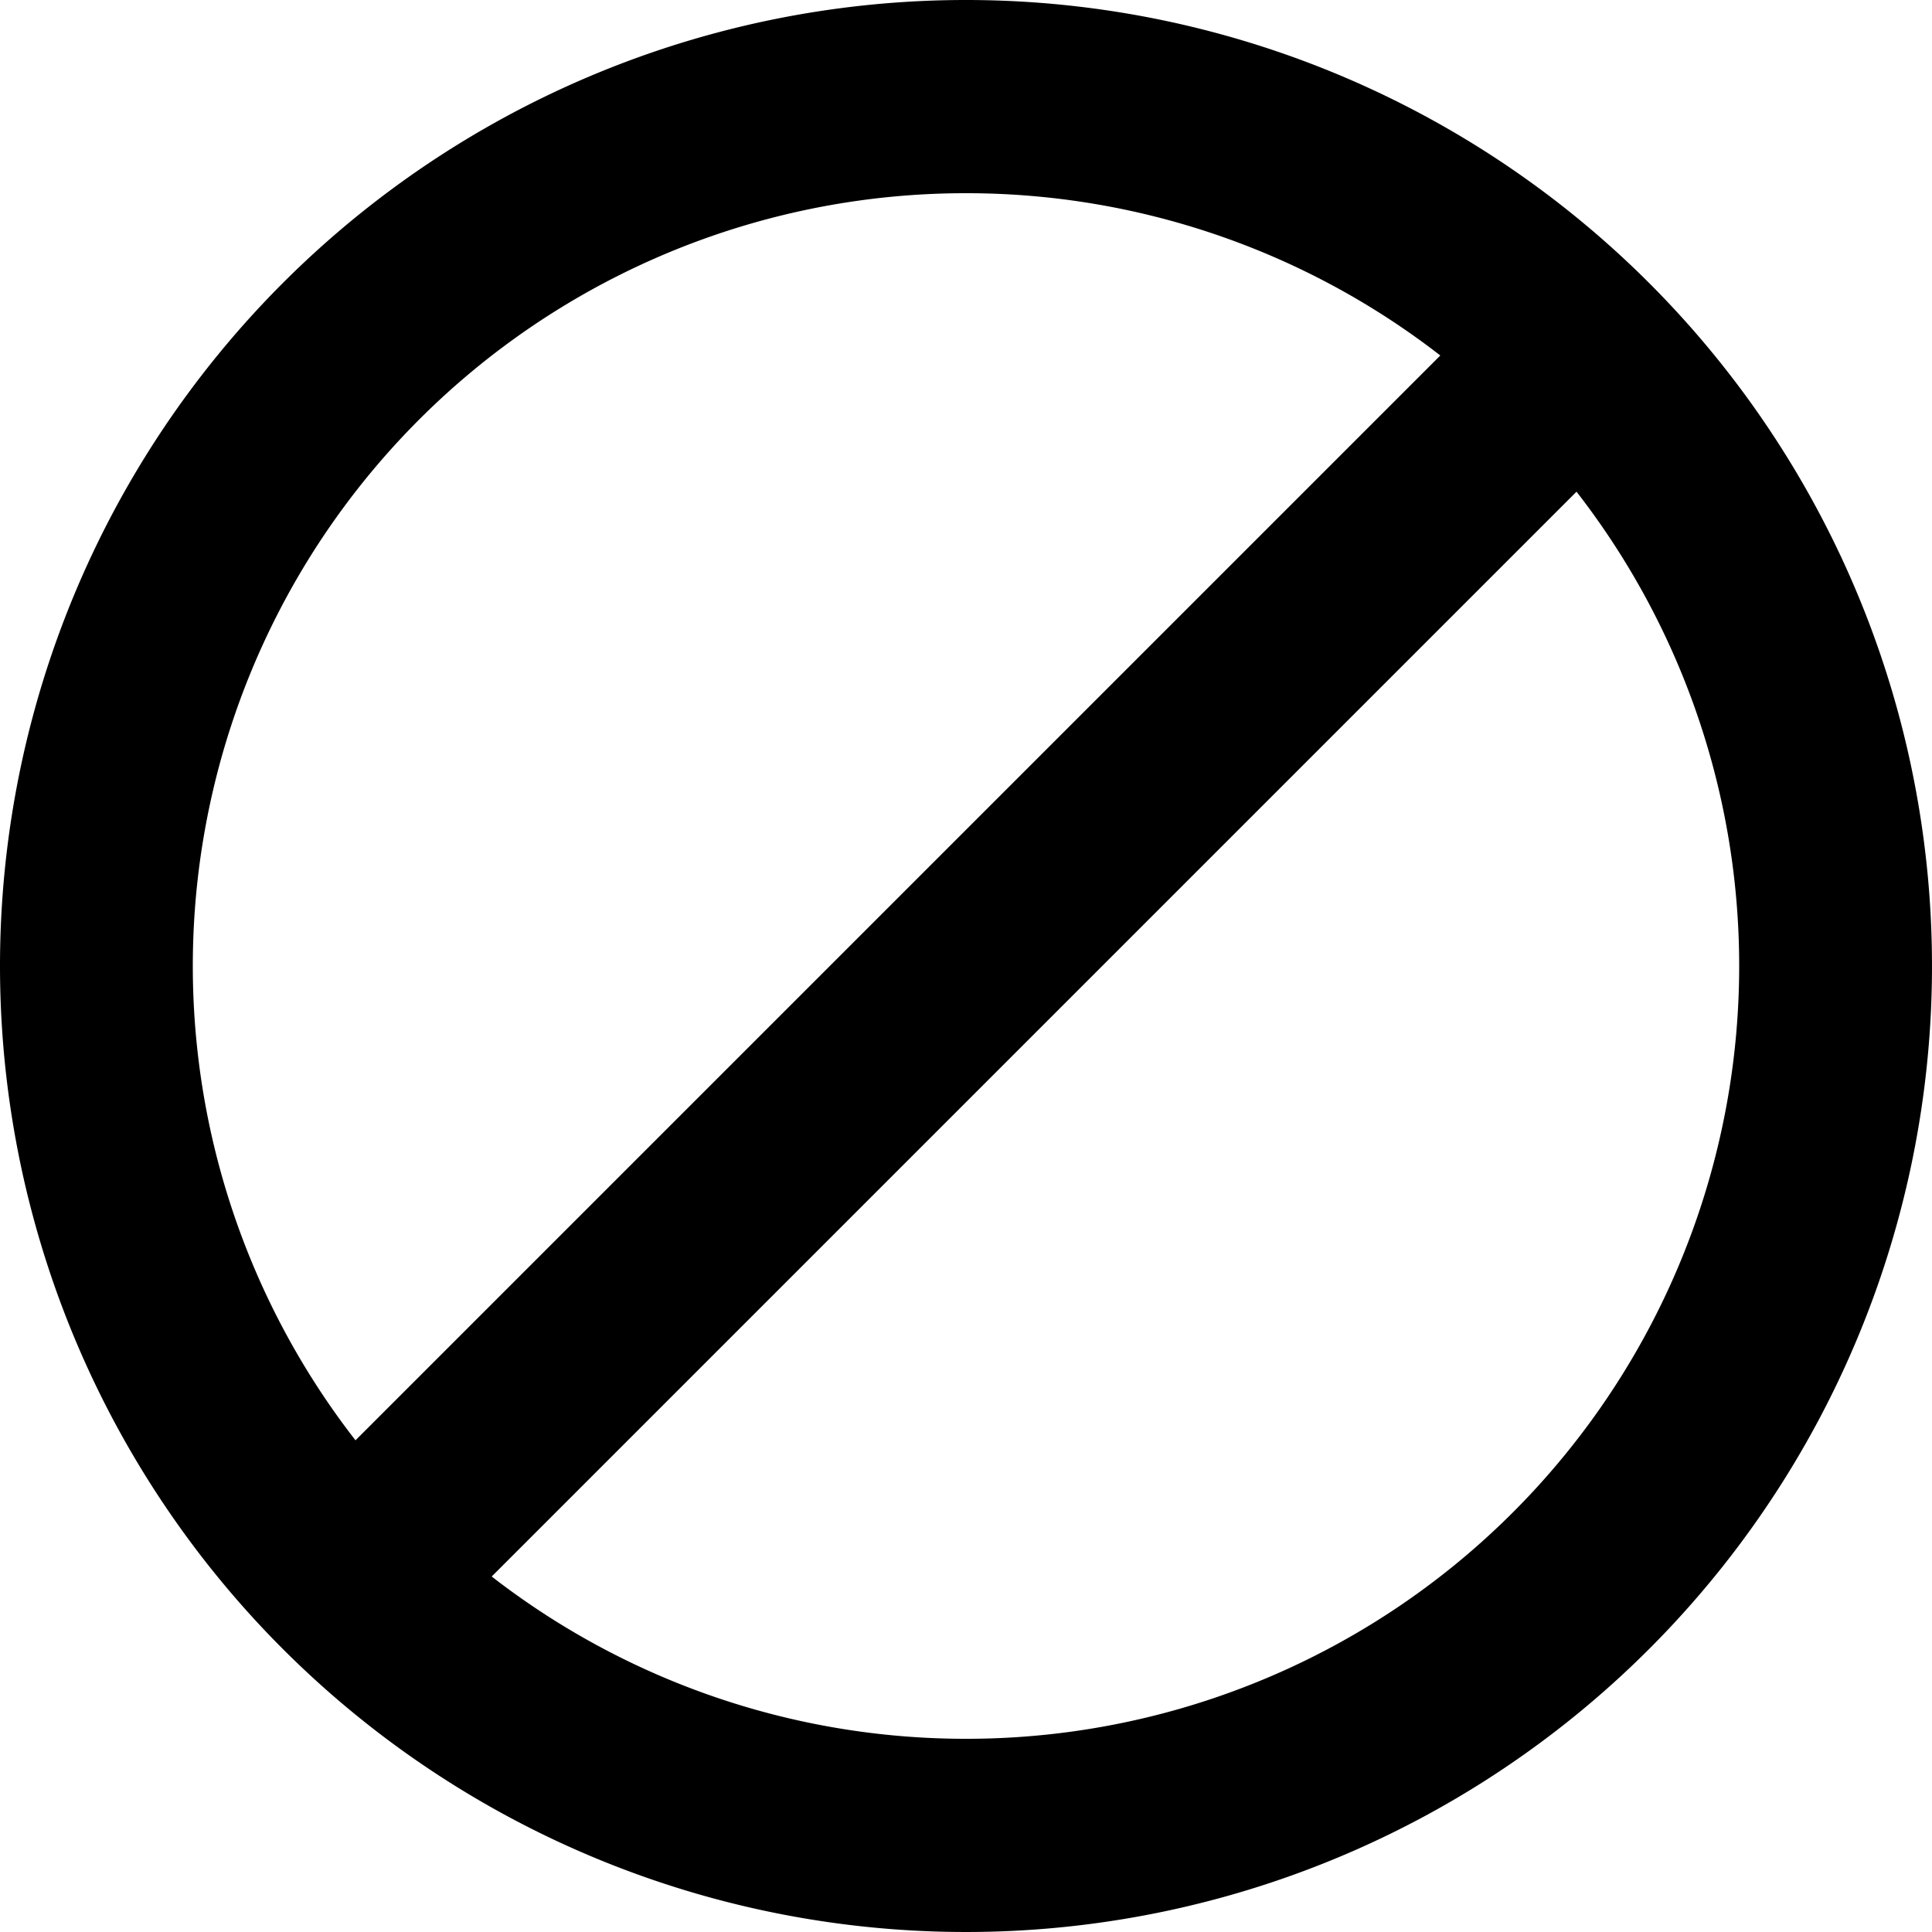 <svg xmlns="http://www.w3.org/2000/svg" width="20" height="20" viewBox="0 0 20 20"><defs><style></style></defs><path class="a" d="M12,2A10,10,0,1,1,2,12,10,10,0,0,1,12,2m0,2A8,8,0,0,0,5.68,16.91L16.91,5.68A8.005,8.005,0,0,0,12,4m0,16A8,8,0,0,0,18.32,7.09L7.09,18.32A8.005,8.005,0,0,0,12,20Z" transform="translate(-2 -2)"/></svg>